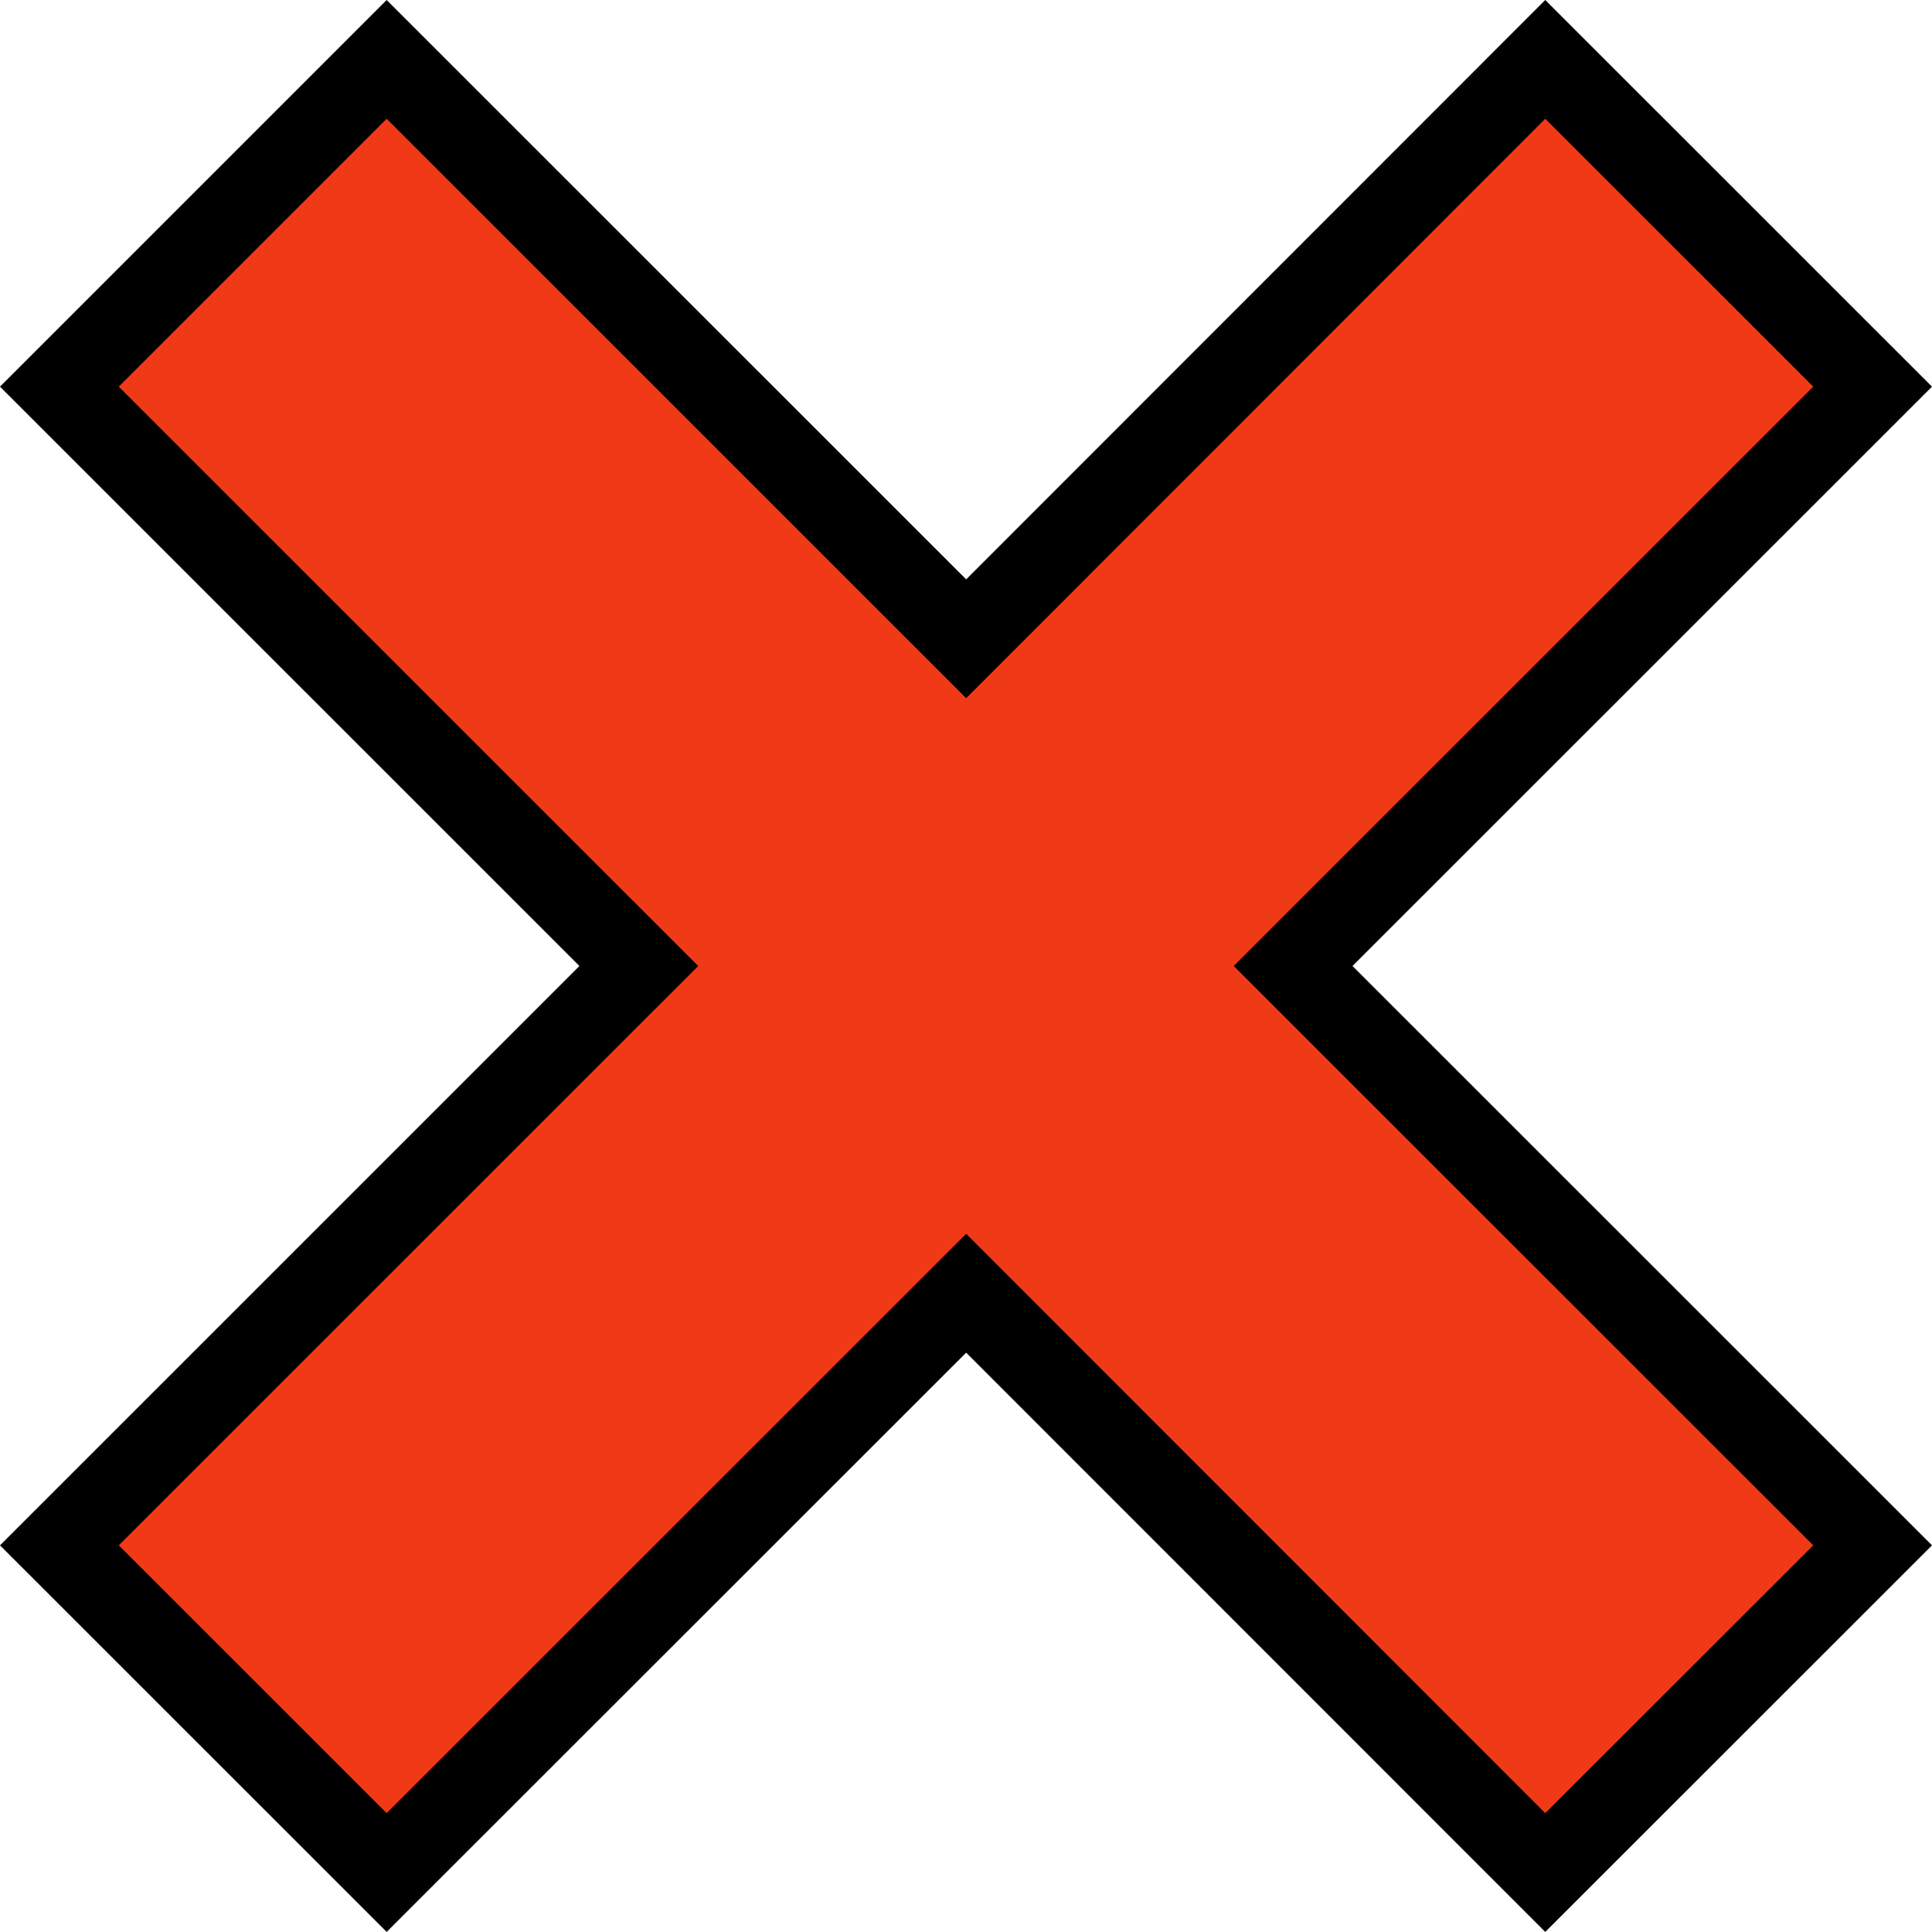 <svg xmlns="http://www.w3.org/2000/svg" width="23" height="22.999" viewBox="0 0 23 22.999">
  <g id="X" transform="translate(-23605.838 -14242.041)" fill="#f03a17">
    <path d="M 23610.441 14264.333 L 23606.545 14260.438 L 23613.09 14253.895 L 23613.443 14253.541 L 23613.09 14253.188 L 23606.545 14246.644 L 23610.441 14242.748 L 23616.986 14249.292 L 23617.34 14249.646 L 23617.693 14249.292 L 23624.234 14242.748 L 23628.131 14246.644 L 23621.586 14253.188 L 23621.232 14253.541 L 23621.586 14253.895 L 23628.131 14260.438 L 23624.234 14264.333 L 23617.693 14257.79 L 23617.34 14257.437 L 23616.986 14257.79 L 23610.441 14264.333 Z" stroke="none"/>
    <path d="M 23610.441 14263.626 L 23617.34 14256.729 L 23624.234 14263.626 L 23627.424 14260.438 L 23620.525 14253.541 L 23627.424 14246.644 L 23624.234 14243.455 L 23617.34 14250.353 L 23610.441 14243.455 L 23607.252 14246.644 L 23614.15 14253.541 L 23607.252 14260.438 L 23610.441 14263.626 M 23624.234 14265.04 L 23617.34 14258.144 L 23610.441 14265.04 L 23605.838 14260.438 L 23612.736 14253.541 L 23605.838 14246.644 L 23610.441 14242.041 L 23617.34 14248.938 L 23624.234 14242.041 L 23628.838 14246.644 L 23621.939 14253.541 L 23628.838 14260.438 L 23624.234 14265.04 Z" stroke="none" fill="#000"/>
  </g>
</svg>

